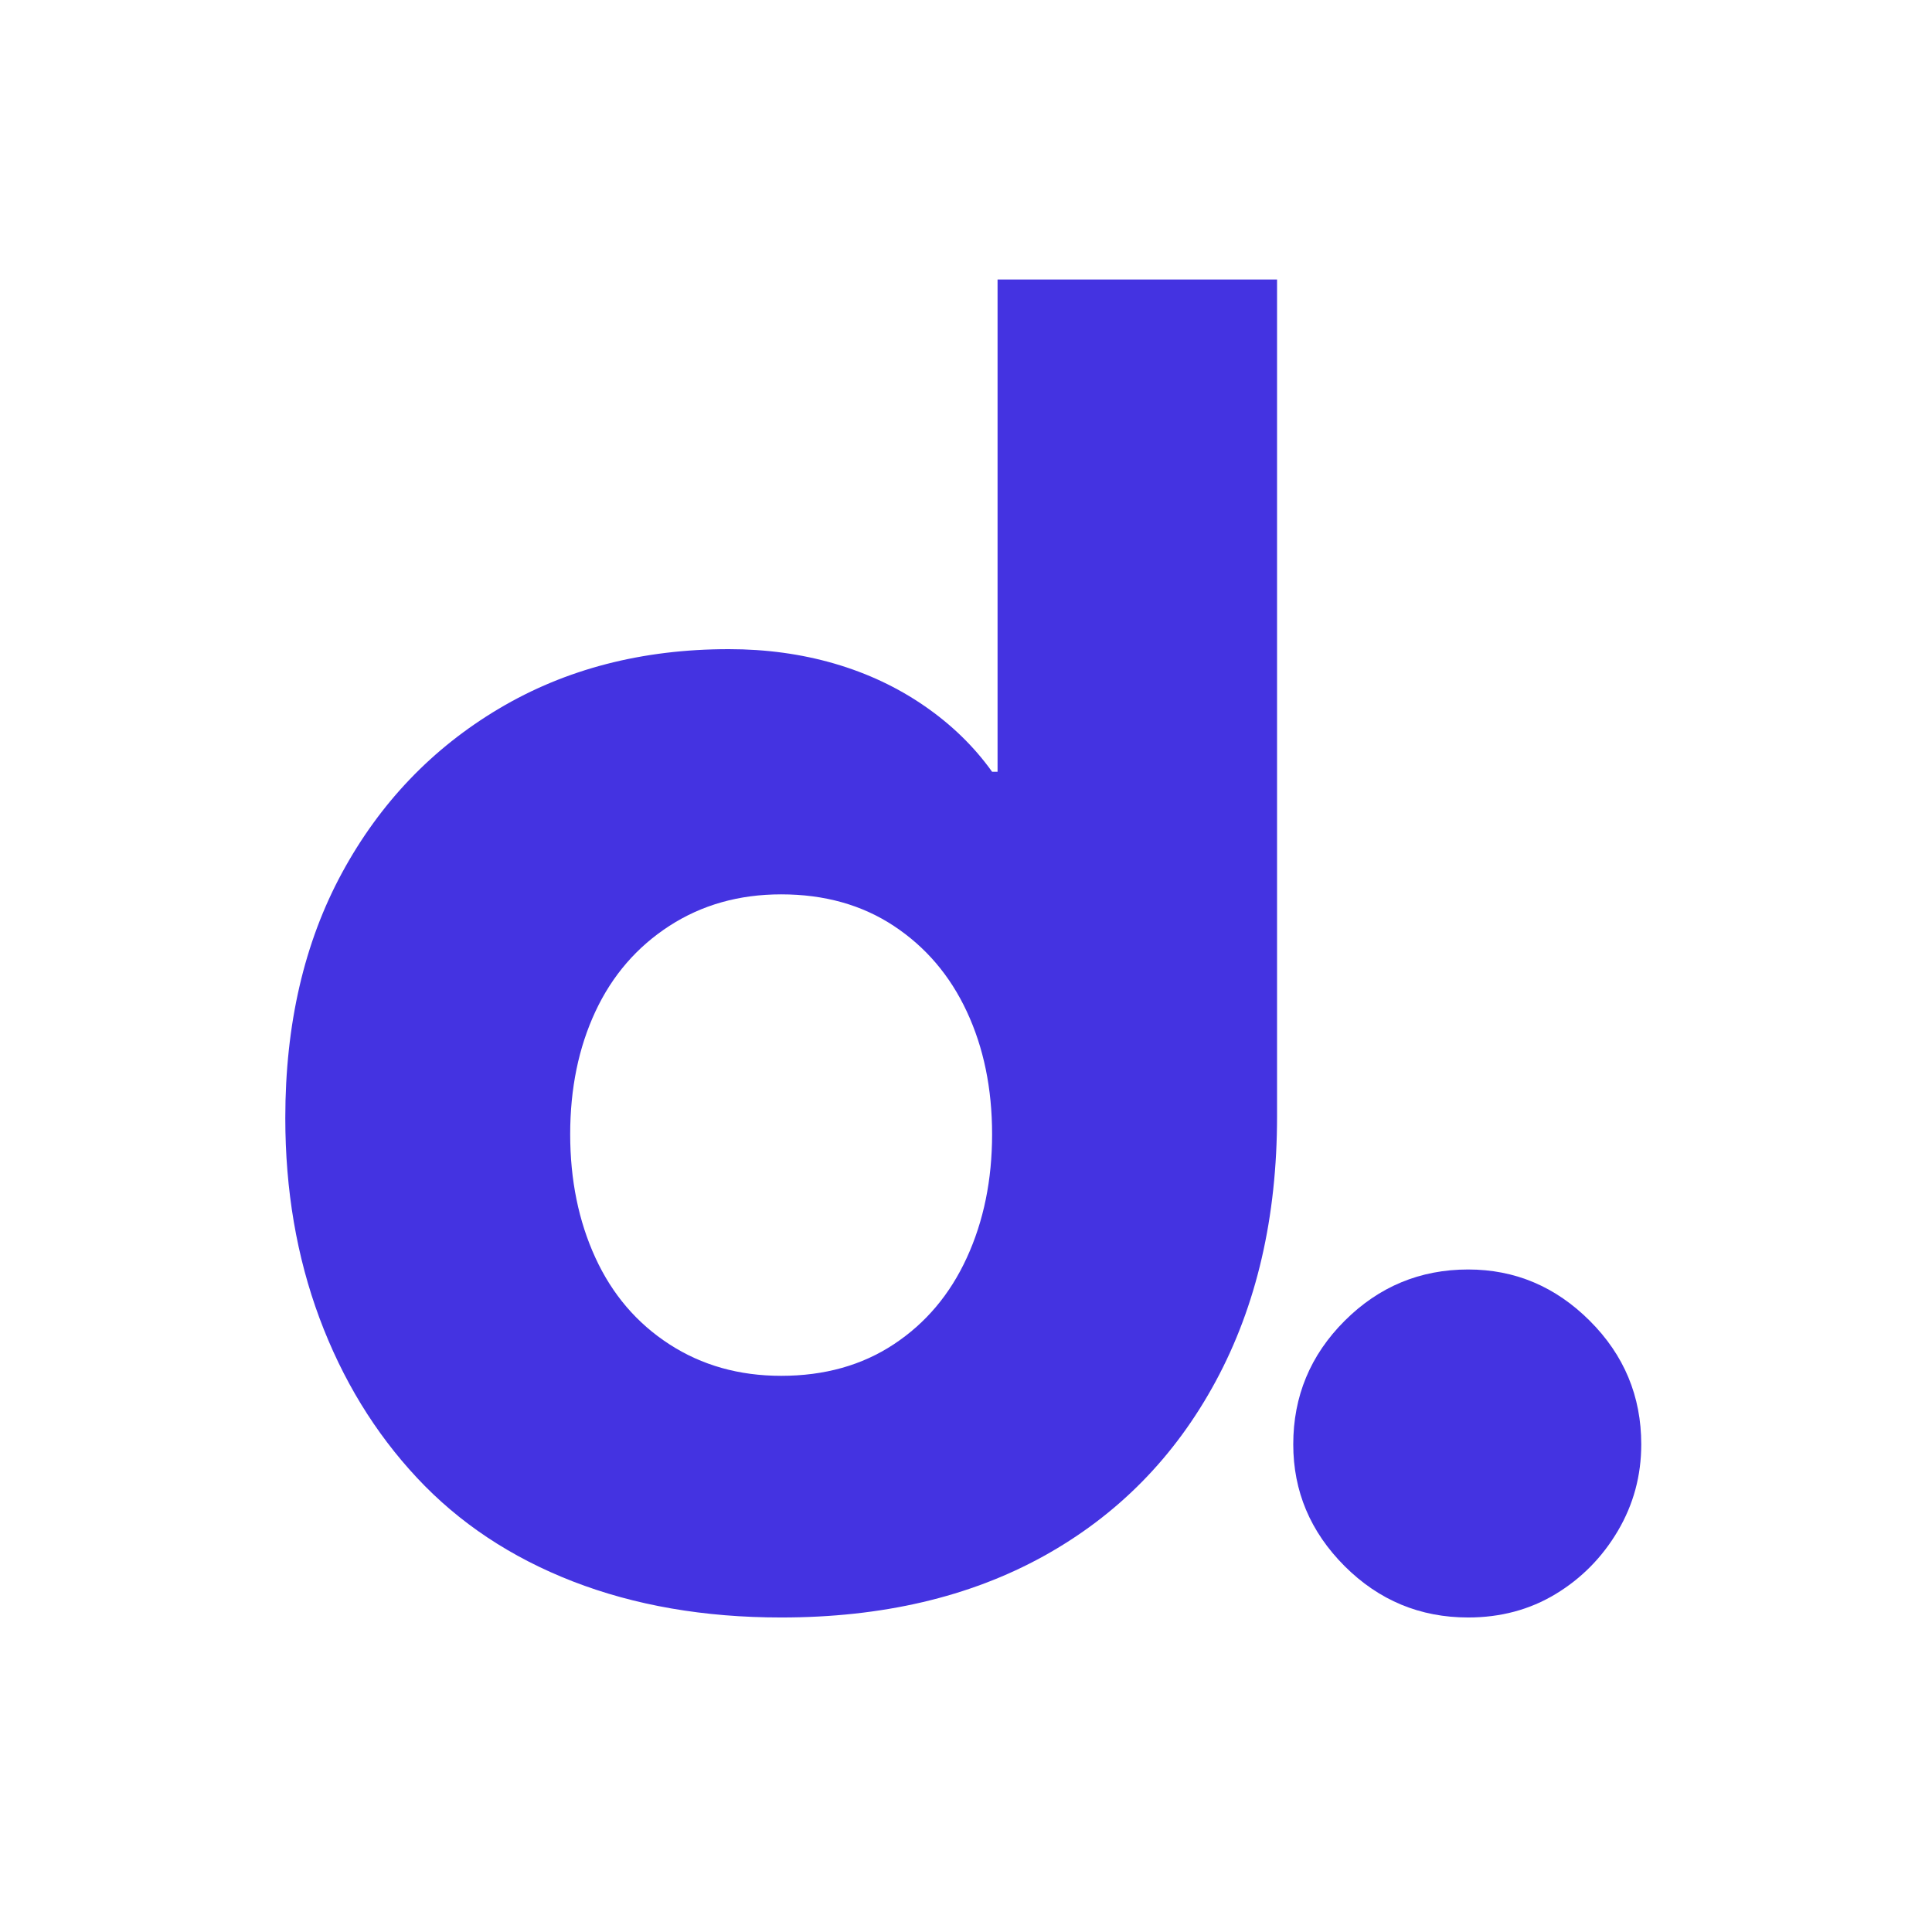 <svg xmlns="http://www.w3.org/2000/svg" xmlns:xlink="http://www.w3.org/1999/xlink" width="500" zoomAndPan="magnify" viewBox="0 0 375 375" height="500" preserveAspectRatio="xMidYMid meet" version="1.0"><defs><g/></defs><g fill="#4433e1" fill-opacity="1"><g transform="translate(43.47, 309.75)"><g><path d="M 108.156 4.203 C 93.219 4.203 79.738 1.867 67.719 -2.797 C 55.707 -7.461 45.617 -14.172 37.453 -22.922 C 29.285 -31.672 22.984 -41.992 18.547 -53.891 C 14.117 -65.797 11.906 -78.75 11.906 -92.75 C 11.906 -110.945 15.578 -126.812 22.922 -140.344 C 30.273 -153.883 40.426 -164.504 53.375 -172.203 C 66.32 -179.898 81.195 -183.75 98 -183.75 C 105.227 -183.75 112.051 -182.816 118.469 -180.953 C 124.883 -179.086 130.719 -176.344 135.969 -172.719 C 141.219 -169.102 145.594 -164.848 149.094 -159.953 L 150.156 -159.953 L 150.156 -255.5 L 204.406 -255.5 L 204.406 -93.094 C 204.406 -73.5 200.438 -56.348 192.5 -41.641 C 184.562 -26.941 173.414 -15.625 159.062 -7.688 C 144.719 0.238 127.75 4.203 108.156 4.203 Z M 108.156 -42.703 C 116.551 -42.703 123.836 -44.742 130.016 -48.828 C 136.203 -52.91 140.926 -58.508 144.188 -65.625 C 147.457 -72.738 149.094 -80.727 149.094 -89.594 C 149.094 -98.469 147.457 -106.406 144.188 -113.406 C 140.926 -120.406 136.203 -125.945 130.016 -130.031 C 123.836 -134.113 116.551 -136.156 108.156 -136.156 C 99.988 -136.156 92.754 -134.113 86.453 -130.031 C 80.148 -125.945 75.363 -120.406 72.094 -113.406 C 68.832 -106.406 67.203 -98.469 67.203 -89.594 C 67.203 -80.727 68.832 -72.738 72.094 -65.625 C 75.363 -58.508 80.148 -52.91 86.453 -48.828 C 92.754 -44.742 99.988 -42.703 108.156 -42.703 Z M 108.156 -42.703 "/></g></g></g><g fill="#4433e1" fill-opacity="1"><g transform="translate(238.067, 309.75)"><g><path d="M 46.906 4.203 C 37.57 4.203 29.578 0.879 22.922 -5.766 C 16.273 -12.422 12.953 -20.301 12.953 -29.406 C 12.953 -38.738 16.273 -46.727 22.922 -53.375 C 29.578 -60.02 37.57 -63.344 46.906 -63.344 C 56 -63.344 63.867 -60.02 70.516 -53.375 C 77.172 -46.727 80.5 -38.738 80.5 -29.406 C 80.5 -23.332 78.984 -17.727 75.953 -12.594 C 72.922 -7.469 68.895 -3.383 63.875 -0.344 C 58.852 2.688 53.195 4.203 46.906 4.203 Z M 46.906 4.203 "/></g></g></g></svg>